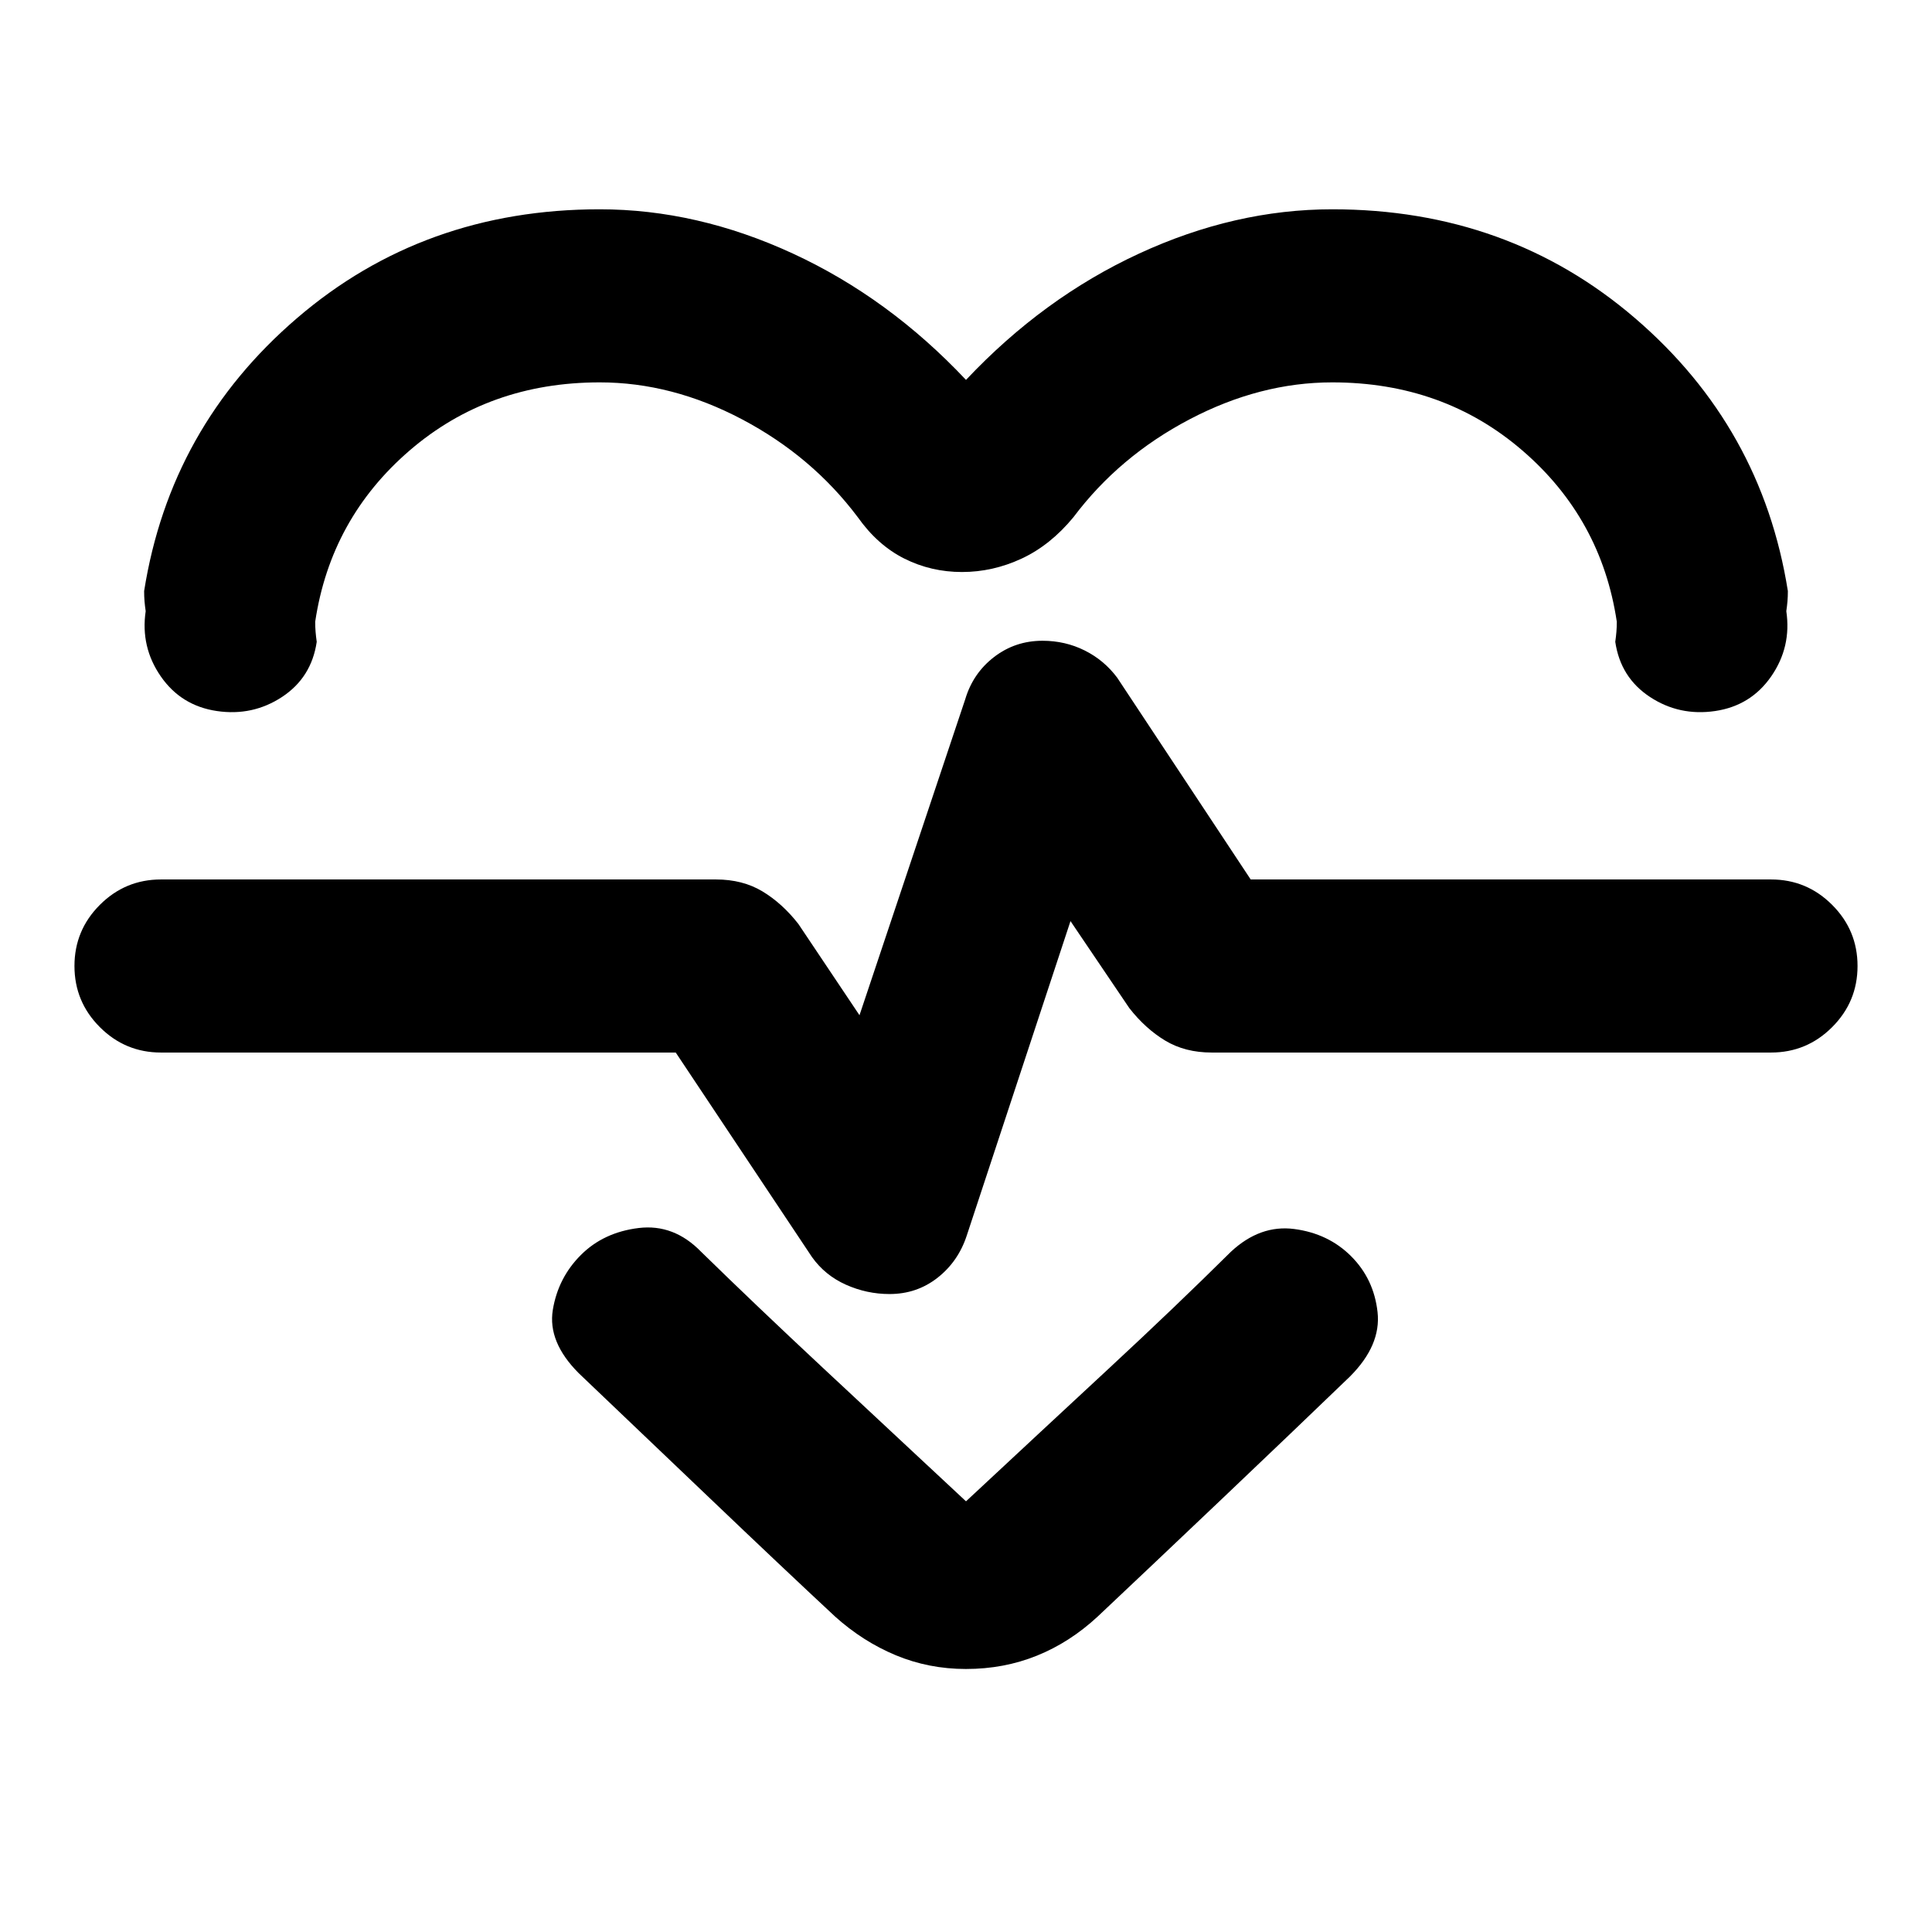 <svg xmlns="http://www.w3.org/2000/svg" height="24" viewBox="0 -960 960 960" width="24"><path d="M480-771.23Q518.38-812 566-834t96-22q87.46 0 150.46 54.12 63 54.11 75.92 135.57 0 2.7-.19 5-.19 2.31-.58 5 2.62 17.77-7.5 32.39-10.11 14.61-27.88 17.23-17.77 2.61-32.38-7-14.62-9.62-17.23-27.39.38-2.69.57-5 .19-2.3.19-5-7.69-51.3-46.96-85.11T662-770q-35.92 0-70.88 18.35-34.97 18.34-57.74 48.65-11.46 13.92-25.77 20.58-14.3 6.65-29.61 6.65-15.31 0-28.61-6.65-13.31-6.66-23.16-20.58-22.77-30.31-57.54-48.65Q333.92-770 298-770q-55.15 0-94.42 33.81t-46.96 85.11q0 2.7.19 5 .19 2.31.57 5-2.61 17.77-17.23 27.39-14.61 9.61-32.38 7-17.77-2.62-27.88-17.23-10.12-14.62-7.5-32.39-.39-2.69-.58-5-.19-2.3-.19-5 12.92-81.46 75.92-135.57Q210.54-856 298-856q48.38 0 96 22t86 62.77Zm0 640.54q-18.46 0-34.85-6.81-16.38-6.81-30.23-19.27-26.61-24.77-62.65-59.19-36.04-34.43-64.65-61.66-15.54-15.54-12.93-31.5 2.62-15.96 13.93-27.27 11.3-11.3 28.76-13.42 17.47-2.11 31 11.81 27.39 26.77 60.24 57.42Q441.46-249.92 480-214q38.54-35.92 71.38-66.38 32.85-30.47 60.24-57.62 14.53-13.54 31.5-11.31 16.96 2.23 28.26 13.54 11.31 11.31 13.12 27.77 1.81 16.46-13.73 32-27.62 26.61-63.85 61.04-36.23 34.42-61.46 58.19-13.85 12.85-30.23 19.46-16.38 6.62-35.23 6.62ZM442-317q13.54 0 23.85-8.08 10.3-8.07 14.53-21l51.54-156.23 29.23 43.23q8 10.23 17.85 16.16 9.85 5.92 23.08 5.92H880q17.77 0 30.38-12.62Q923-462.23 923-480t-12.62-30.38Q897.77-523 880-523H621.46l-66.31-100.23q-6.46-8.69-16.15-13.54-9.69-4.84-21-4.84-13.54 0-24.04 8.07-10.5 8.08-14.34 21l-52.54 157-30.39-45.38q-8-10.23-17.84-16.16Q369-523 355.77-523H80q-17.77 0-30.38 12.62Q37-497.77 37-480t12.62 30.38Q62.23-437 80-437h255.77l67.69 101.61q6.46 9.08 16.85 13.74Q430.69-317 442-317Zm38-175Z"/></svg>